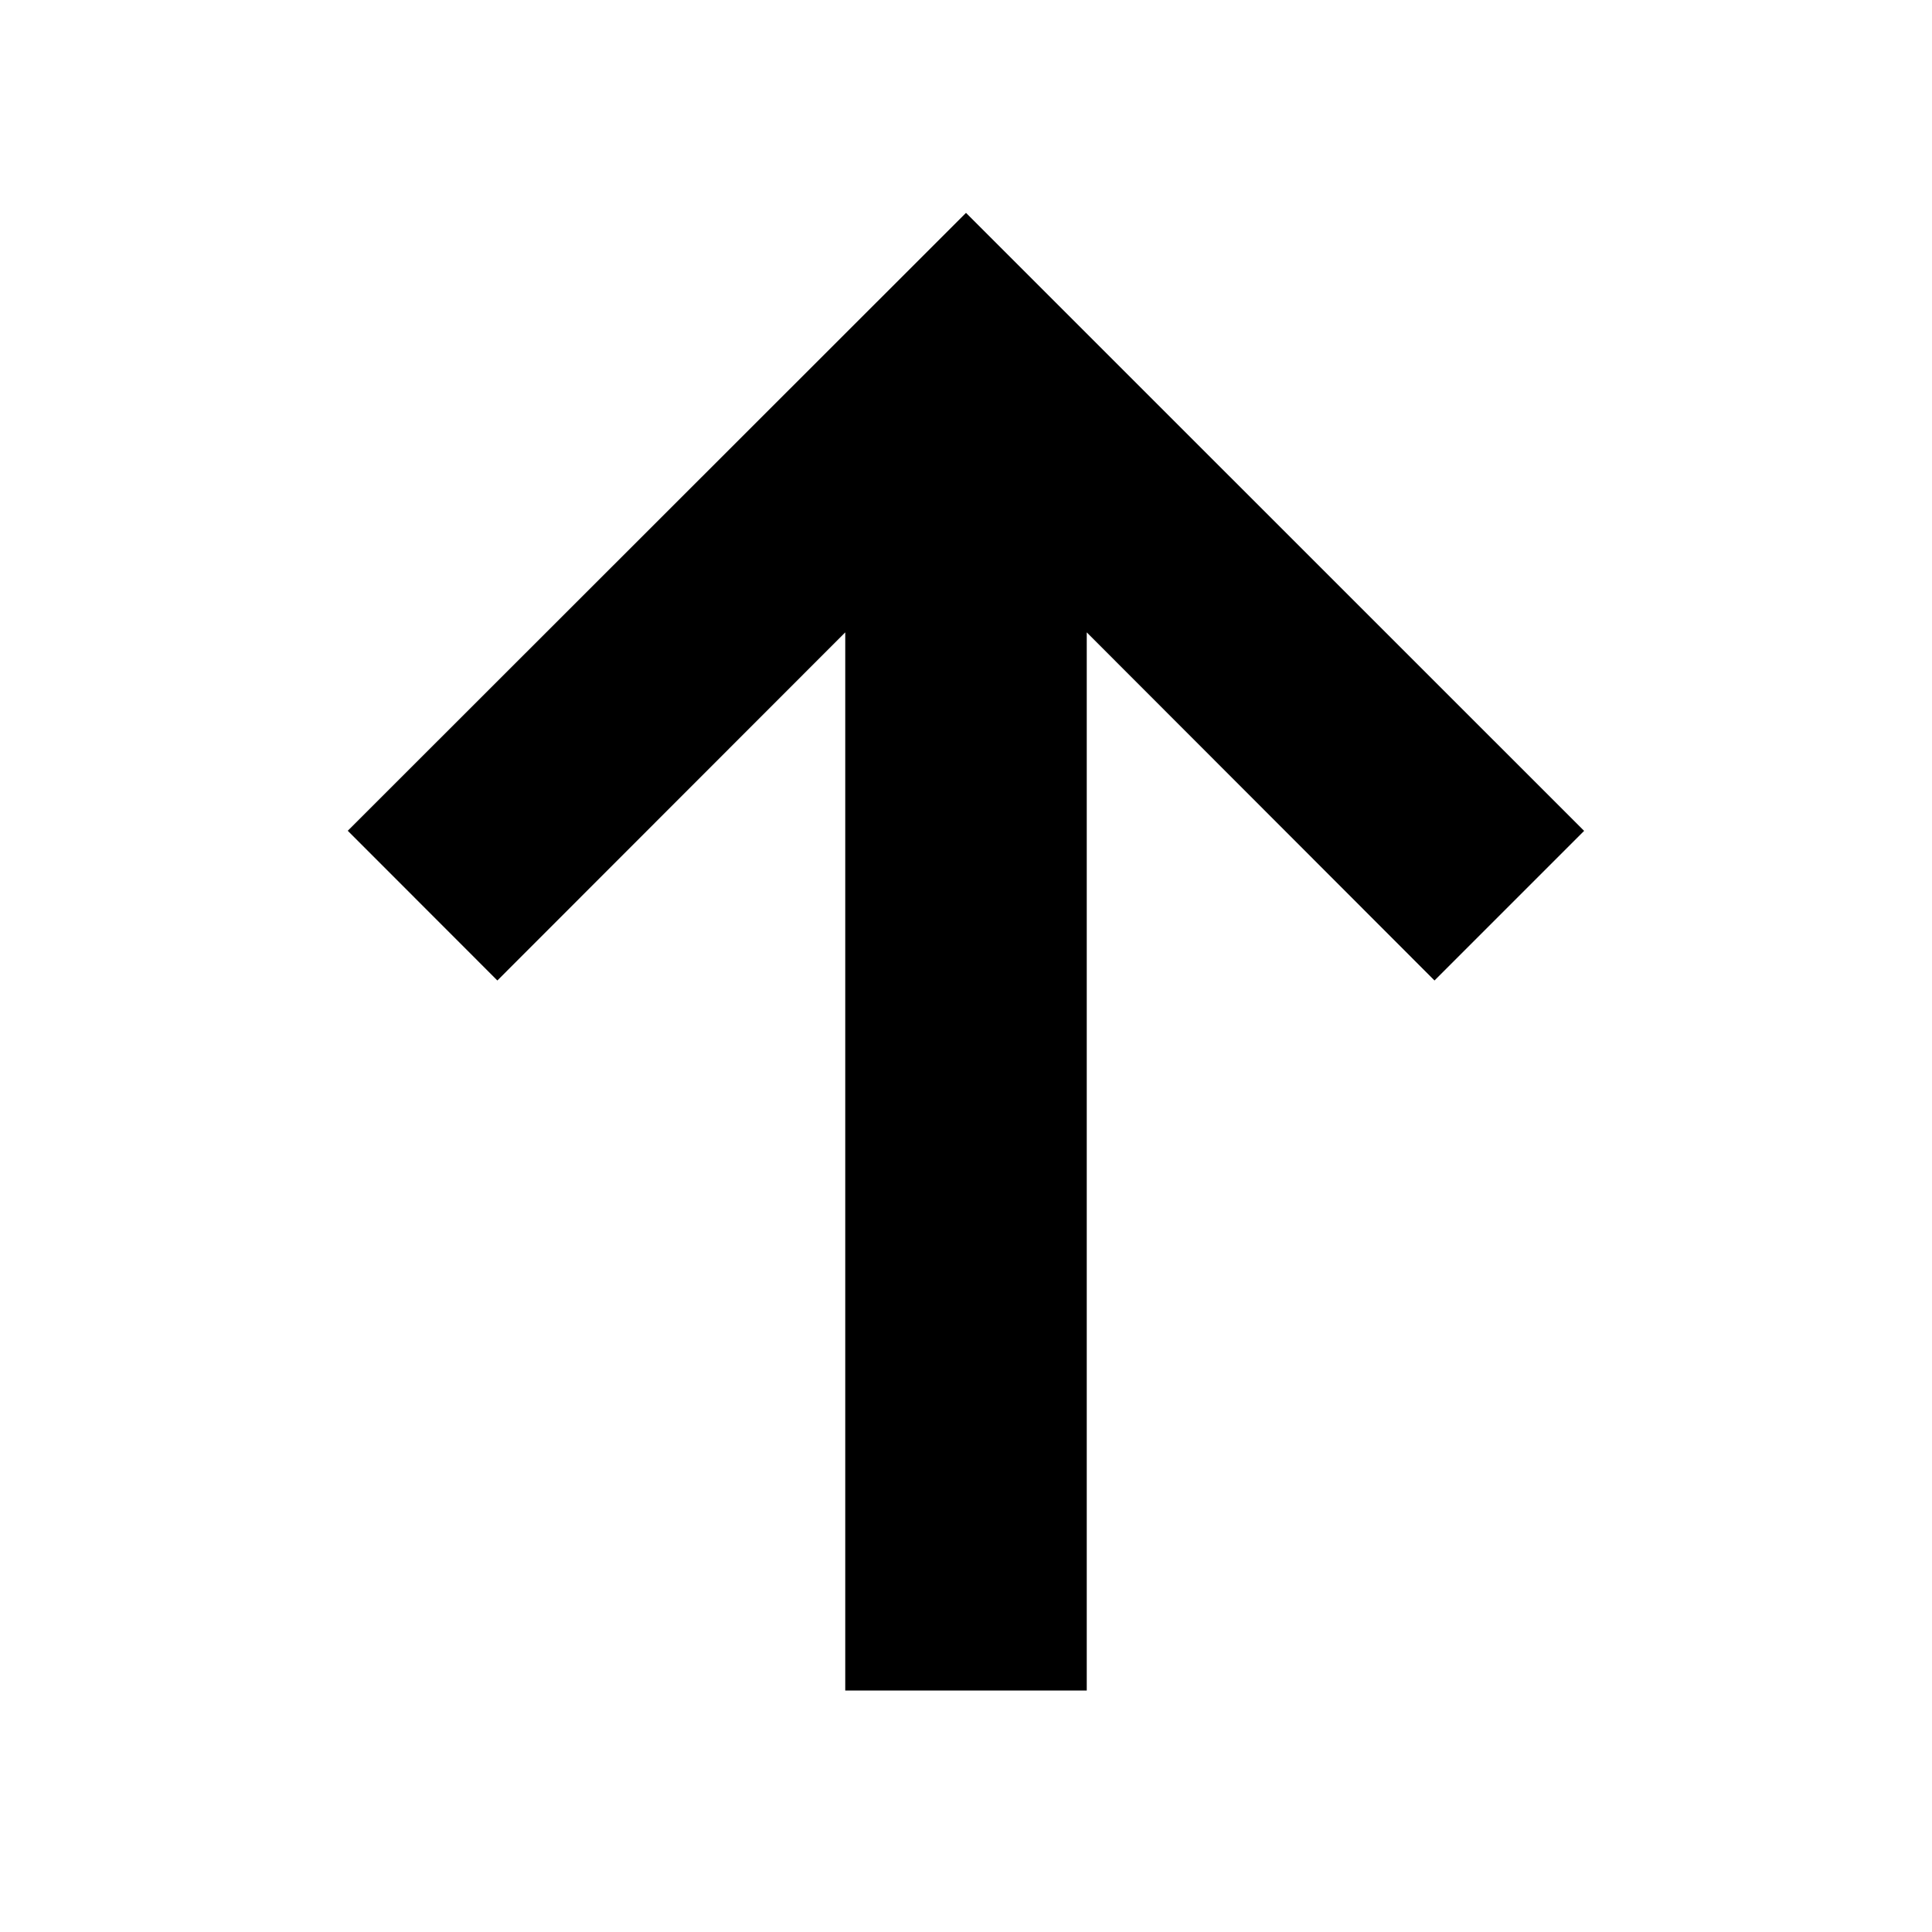 <svg width="16" height="16" viewBox="0 0 16 16" xmlns="http://www.w3.org/2000/svg">
    <path d="M9 5.237V14H7V5.237L4.119 8.12 2.88 6.88 8 1.763l5.119 5.118L11.88 8.12z" fill-rule="evenodd"/>
</svg>
